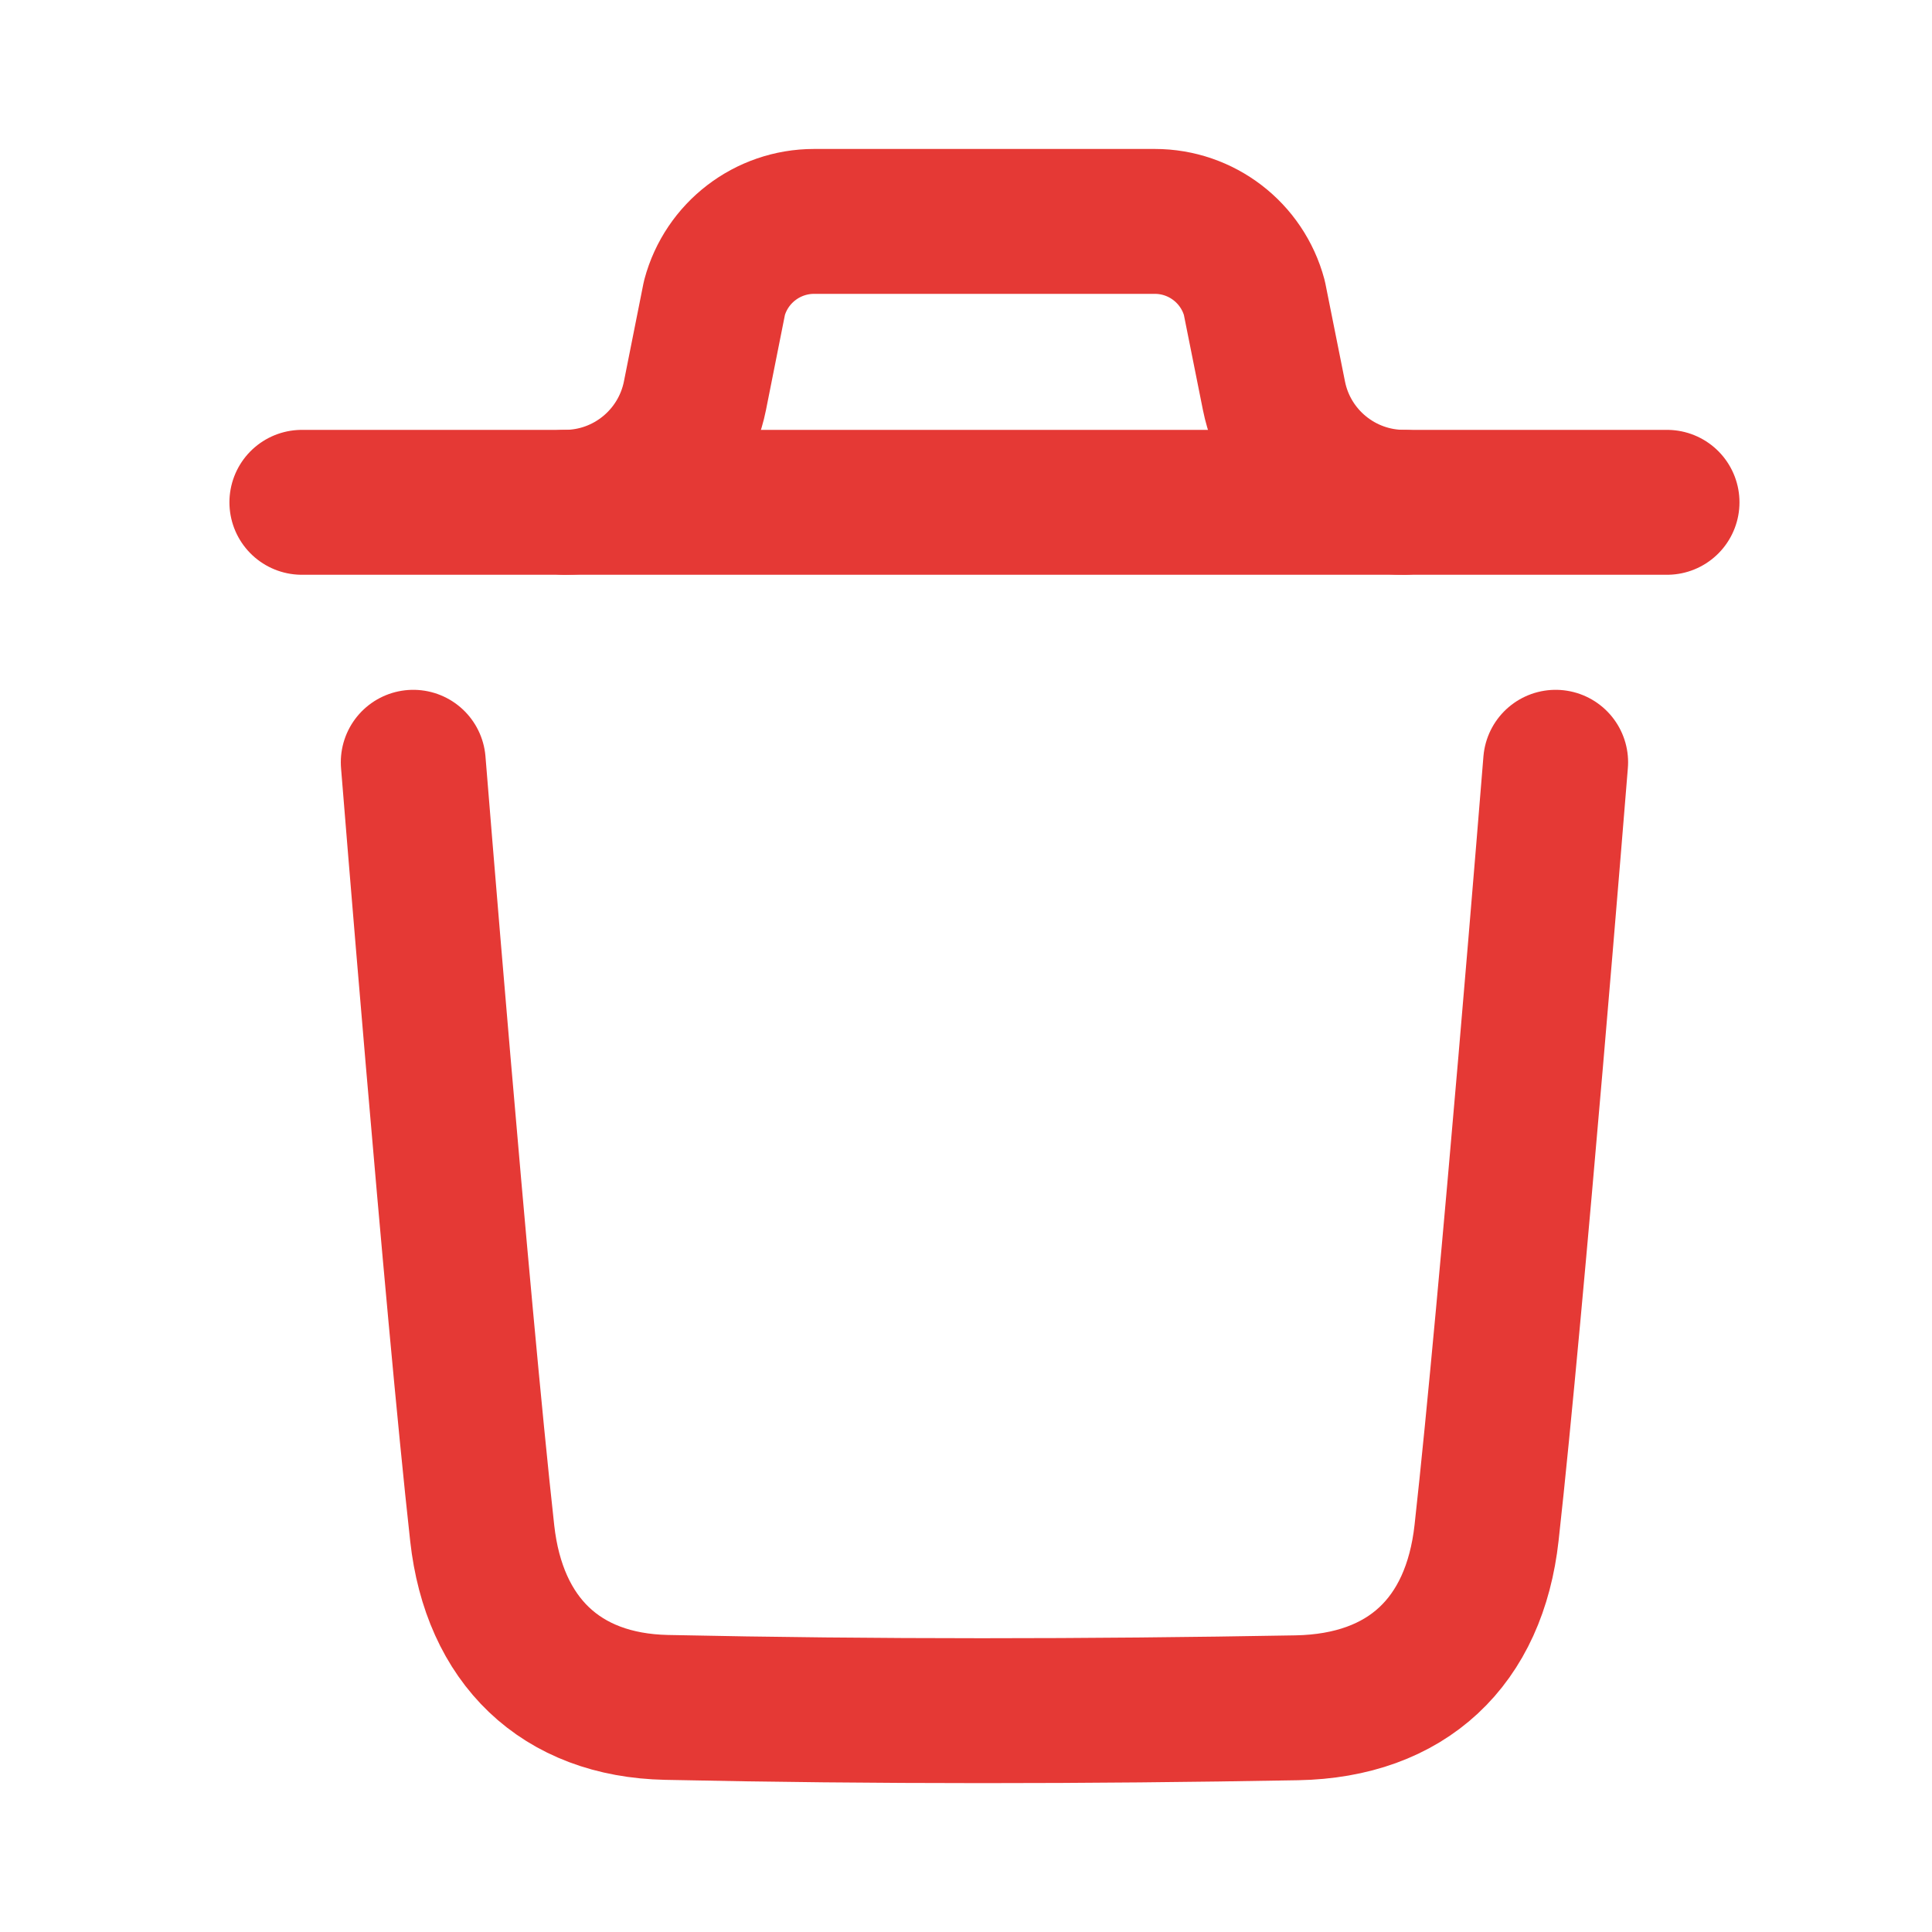 <svg width="20" height="20" viewBox="0 0 20 20" fill="none" xmlns="http://www.w3.org/2000/svg">
<path d="M16.104 7.891C16.104 7.891 15.652 13.503 15.389 15.867C15.264 16.997 14.566 17.658 13.424 17.679C11.25 17.718 9.073 17.721 6.9 17.675C5.801 17.652 5.115 16.982 4.992 15.873C4.728 13.488 4.278 7.891 4.278 7.891" stroke="#E53935" stroke-width="1.5" stroke-linecap="round" stroke-linejoin="round"/>
<path d="M17.257 5.2H3.125" stroke="#E53935" stroke-width="1.5" stroke-linecap="round" stroke-linejoin="round"/>
<path d="M14.534 5.2C13.88 5.2 13.316 4.737 13.188 4.097L12.985 3.083C12.86 2.616 12.437 2.292 11.955 2.292H8.427C7.945 2.292 7.521 2.616 7.396 3.083L7.194 4.097C7.065 4.737 6.502 5.2 5.848 5.2" stroke="#E53935" stroke-width="1.5" stroke-linecap="round" stroke-linejoin="round"/>
</svg>
